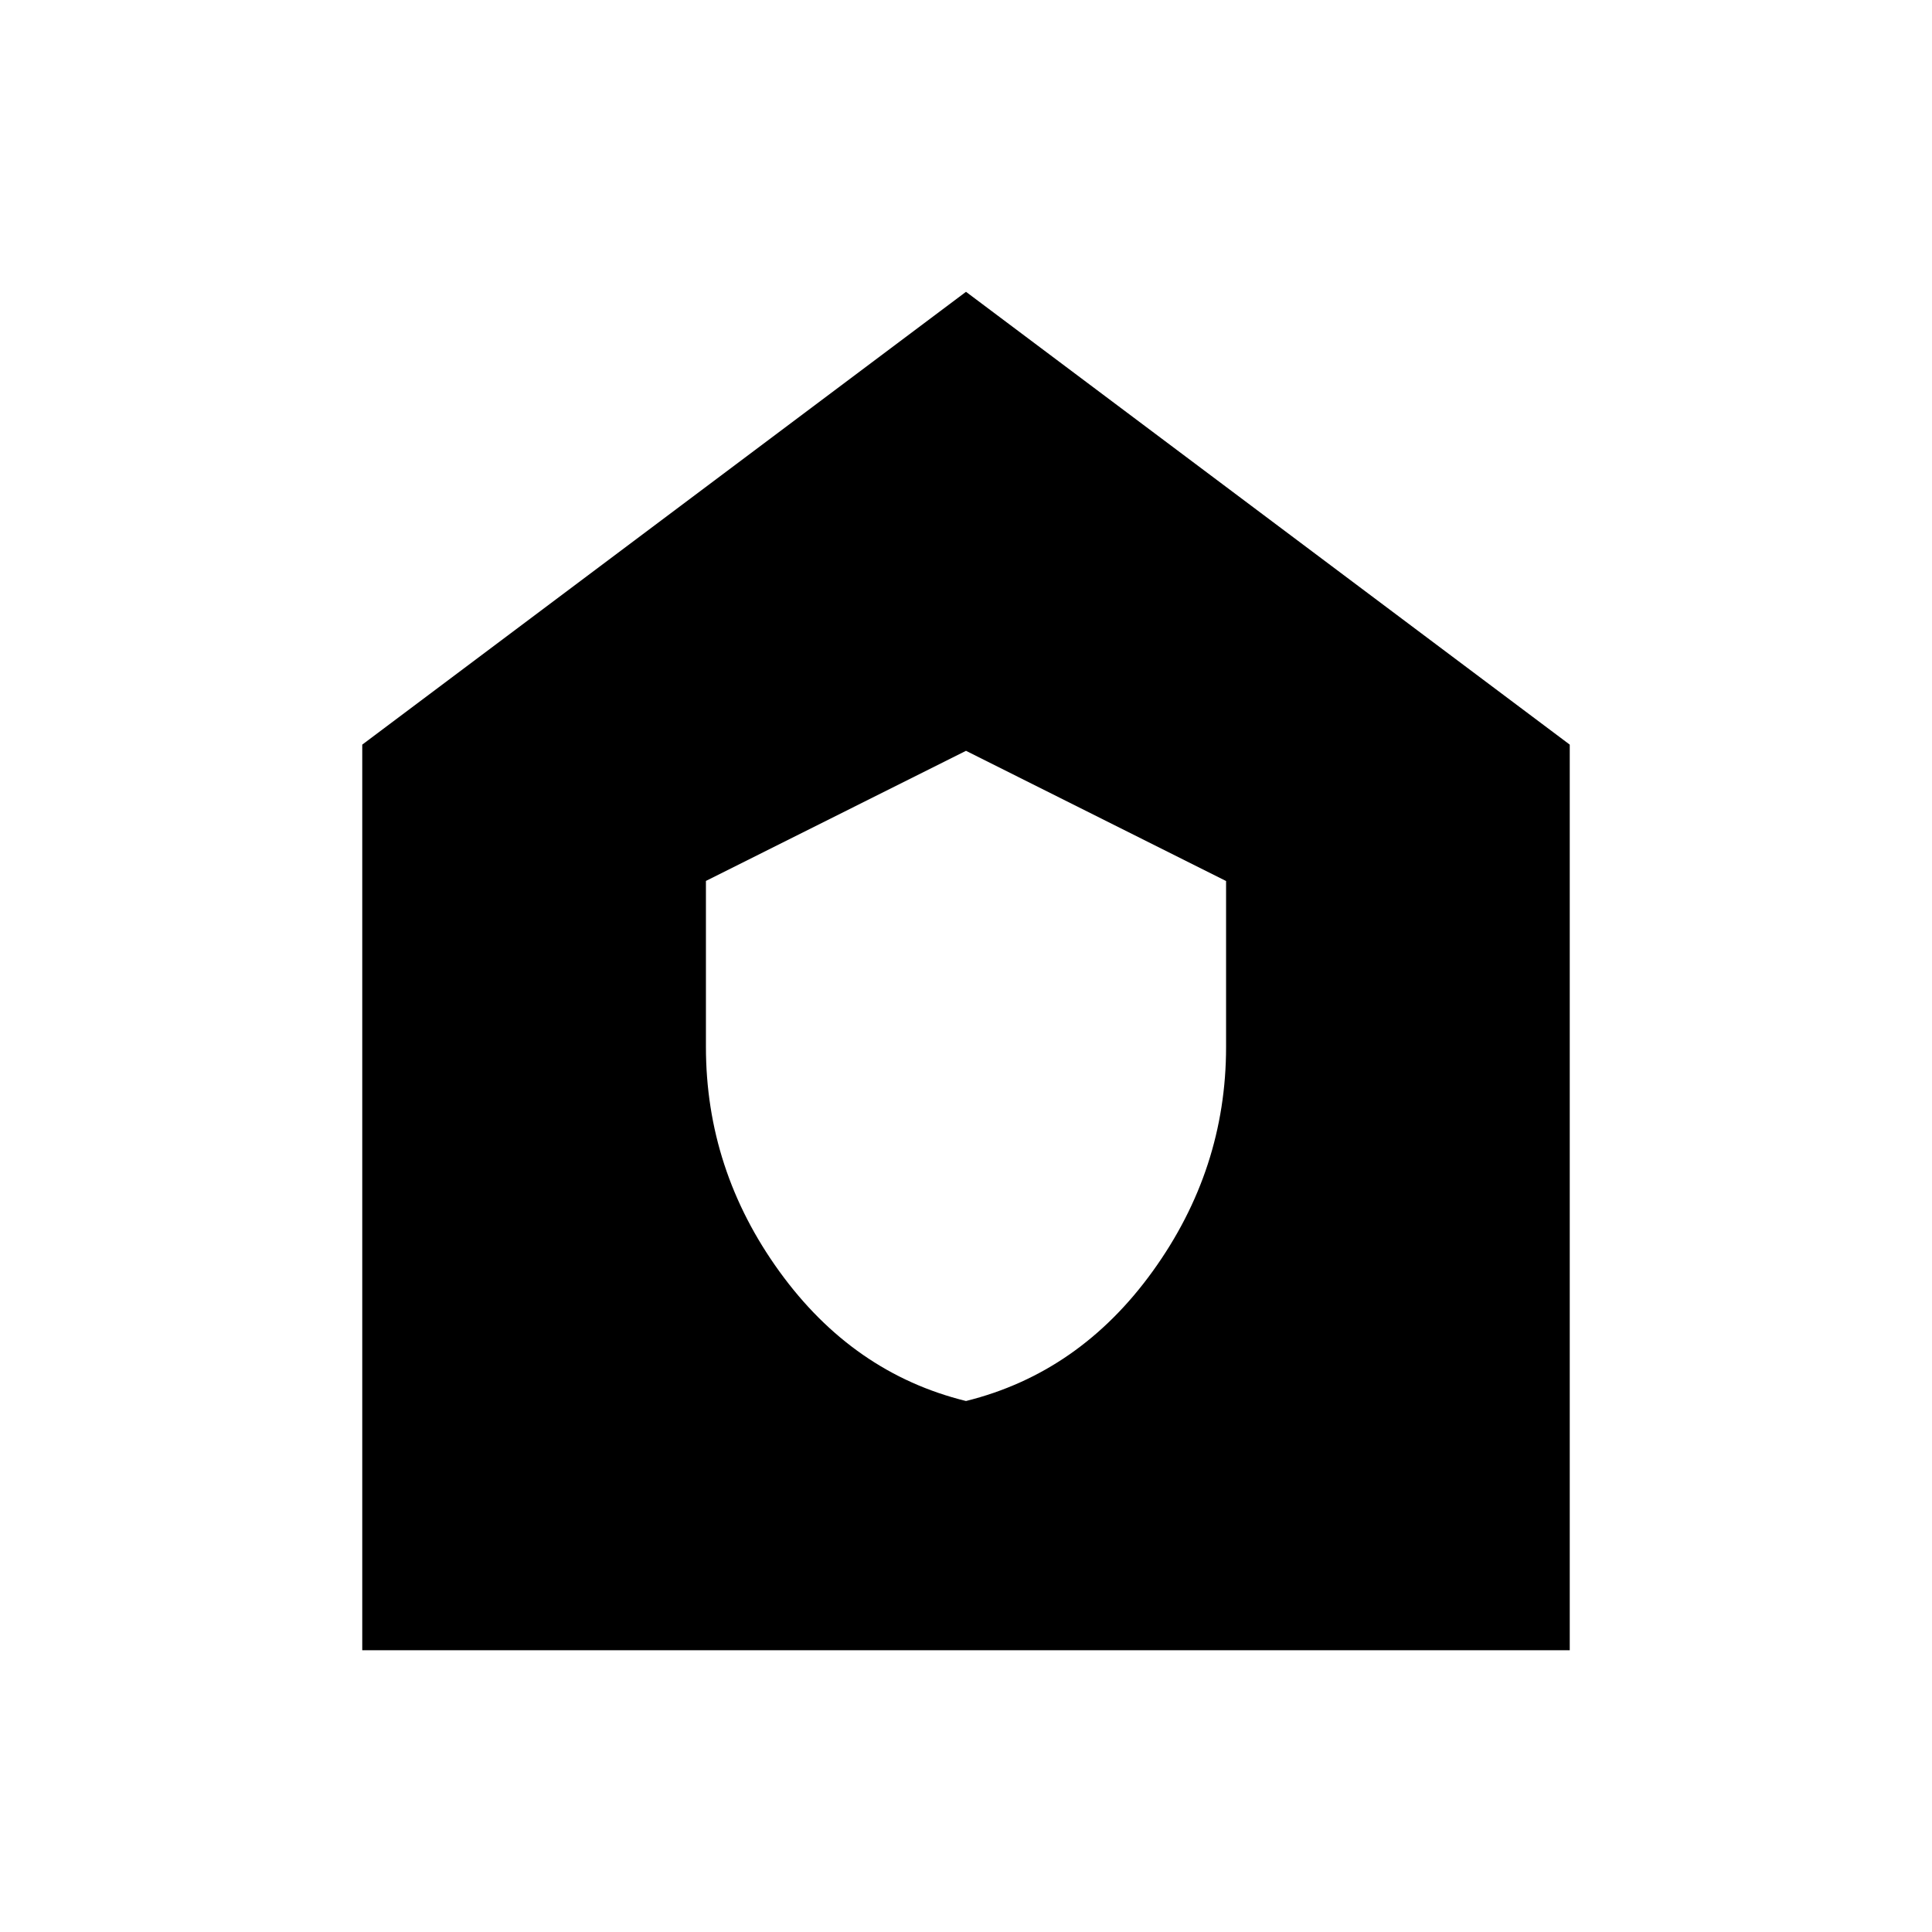 <svg xmlns="http://www.w3.org/2000/svg" width="48" height="48" viewBox="0 -960 960 960"><path d="M480-263.847q56.399-14.001 92.814-64.528 36.416-50.526 36.416-111.365v-82.487L480-586.922l-129.23 64.651v82.429q0 61.161 36.543 111.672 36.543 50.512 92.687 64.323ZM180.001-140.001v-449.998L480-814.998l299.999 224.999v449.998H180.001Z"/></svg>